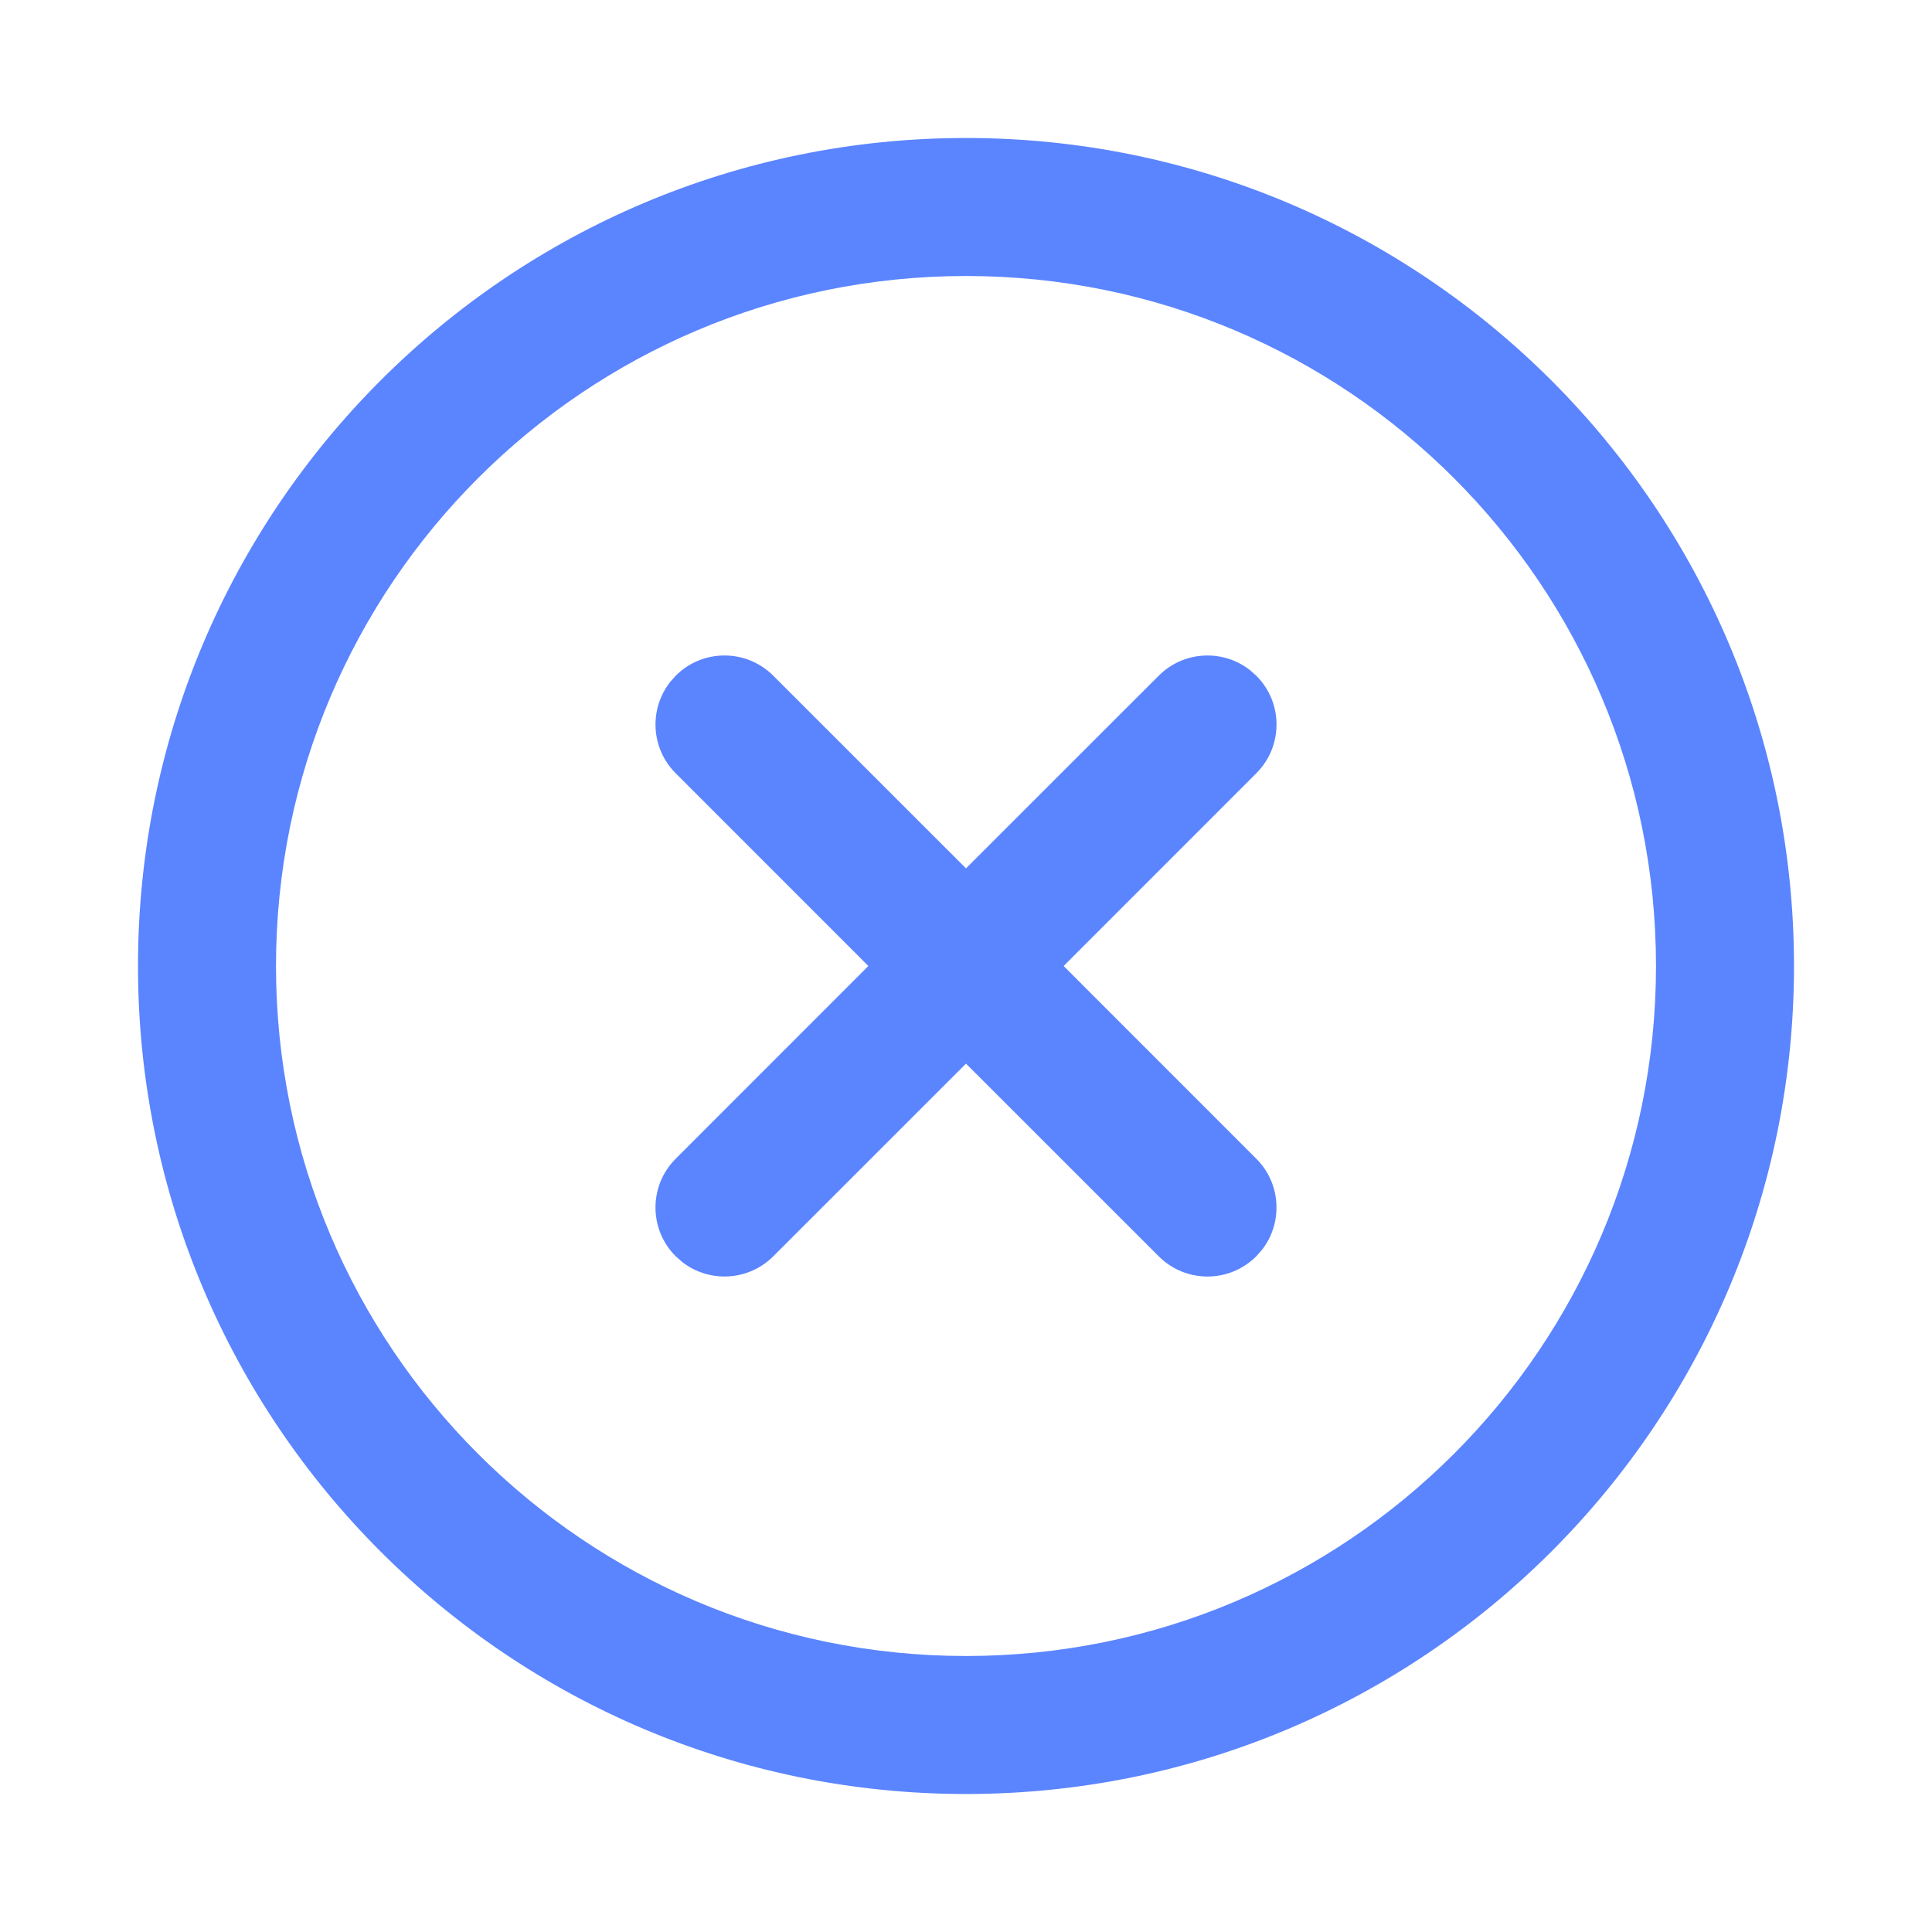 <svg width="28" height="28" viewBox="0 0 28 28" fill="none" xmlns="http://www.w3.org/2000/svg">
<path d="M14 2C20.627 2 26 7.373 26 14C26 20.627 20.627 26 14 26C7.373 26 2 20.627 2 14C2 7.373 7.373 2 14 2ZM14 4C8.477 4 4 8.477 4 14C4 19.523 8.477 24 14 24C19.523 24 24 19.523 24 14C24 8.477 19.523 4 14 4ZM9.793 9.793C10.183 9.402 10.817 9.402 11.207 9.793L14 12.585L16.793 9.793C17.153 9.432 17.721 9.405 18.113 9.71L18.207 9.793C18.598 10.183 18.598 10.817 18.207 11.207L15.415 14L18.207 16.793C18.568 17.153 18.595 17.721 18.29 18.113L18.207 18.207C17.817 18.598 17.183 18.598 16.793 18.207L14 15.415L11.207 18.207C10.847 18.568 10.279 18.595 9.887 18.29L9.793 18.207C9.402 17.817 9.402 17.183 9.793 16.793L12.585 14L9.793 11.207C9.432 10.847 9.405 10.279 9.71 9.887L9.793 9.793Z" fill="#3366FF" fill-opacity="0.8"/>
</svg>
